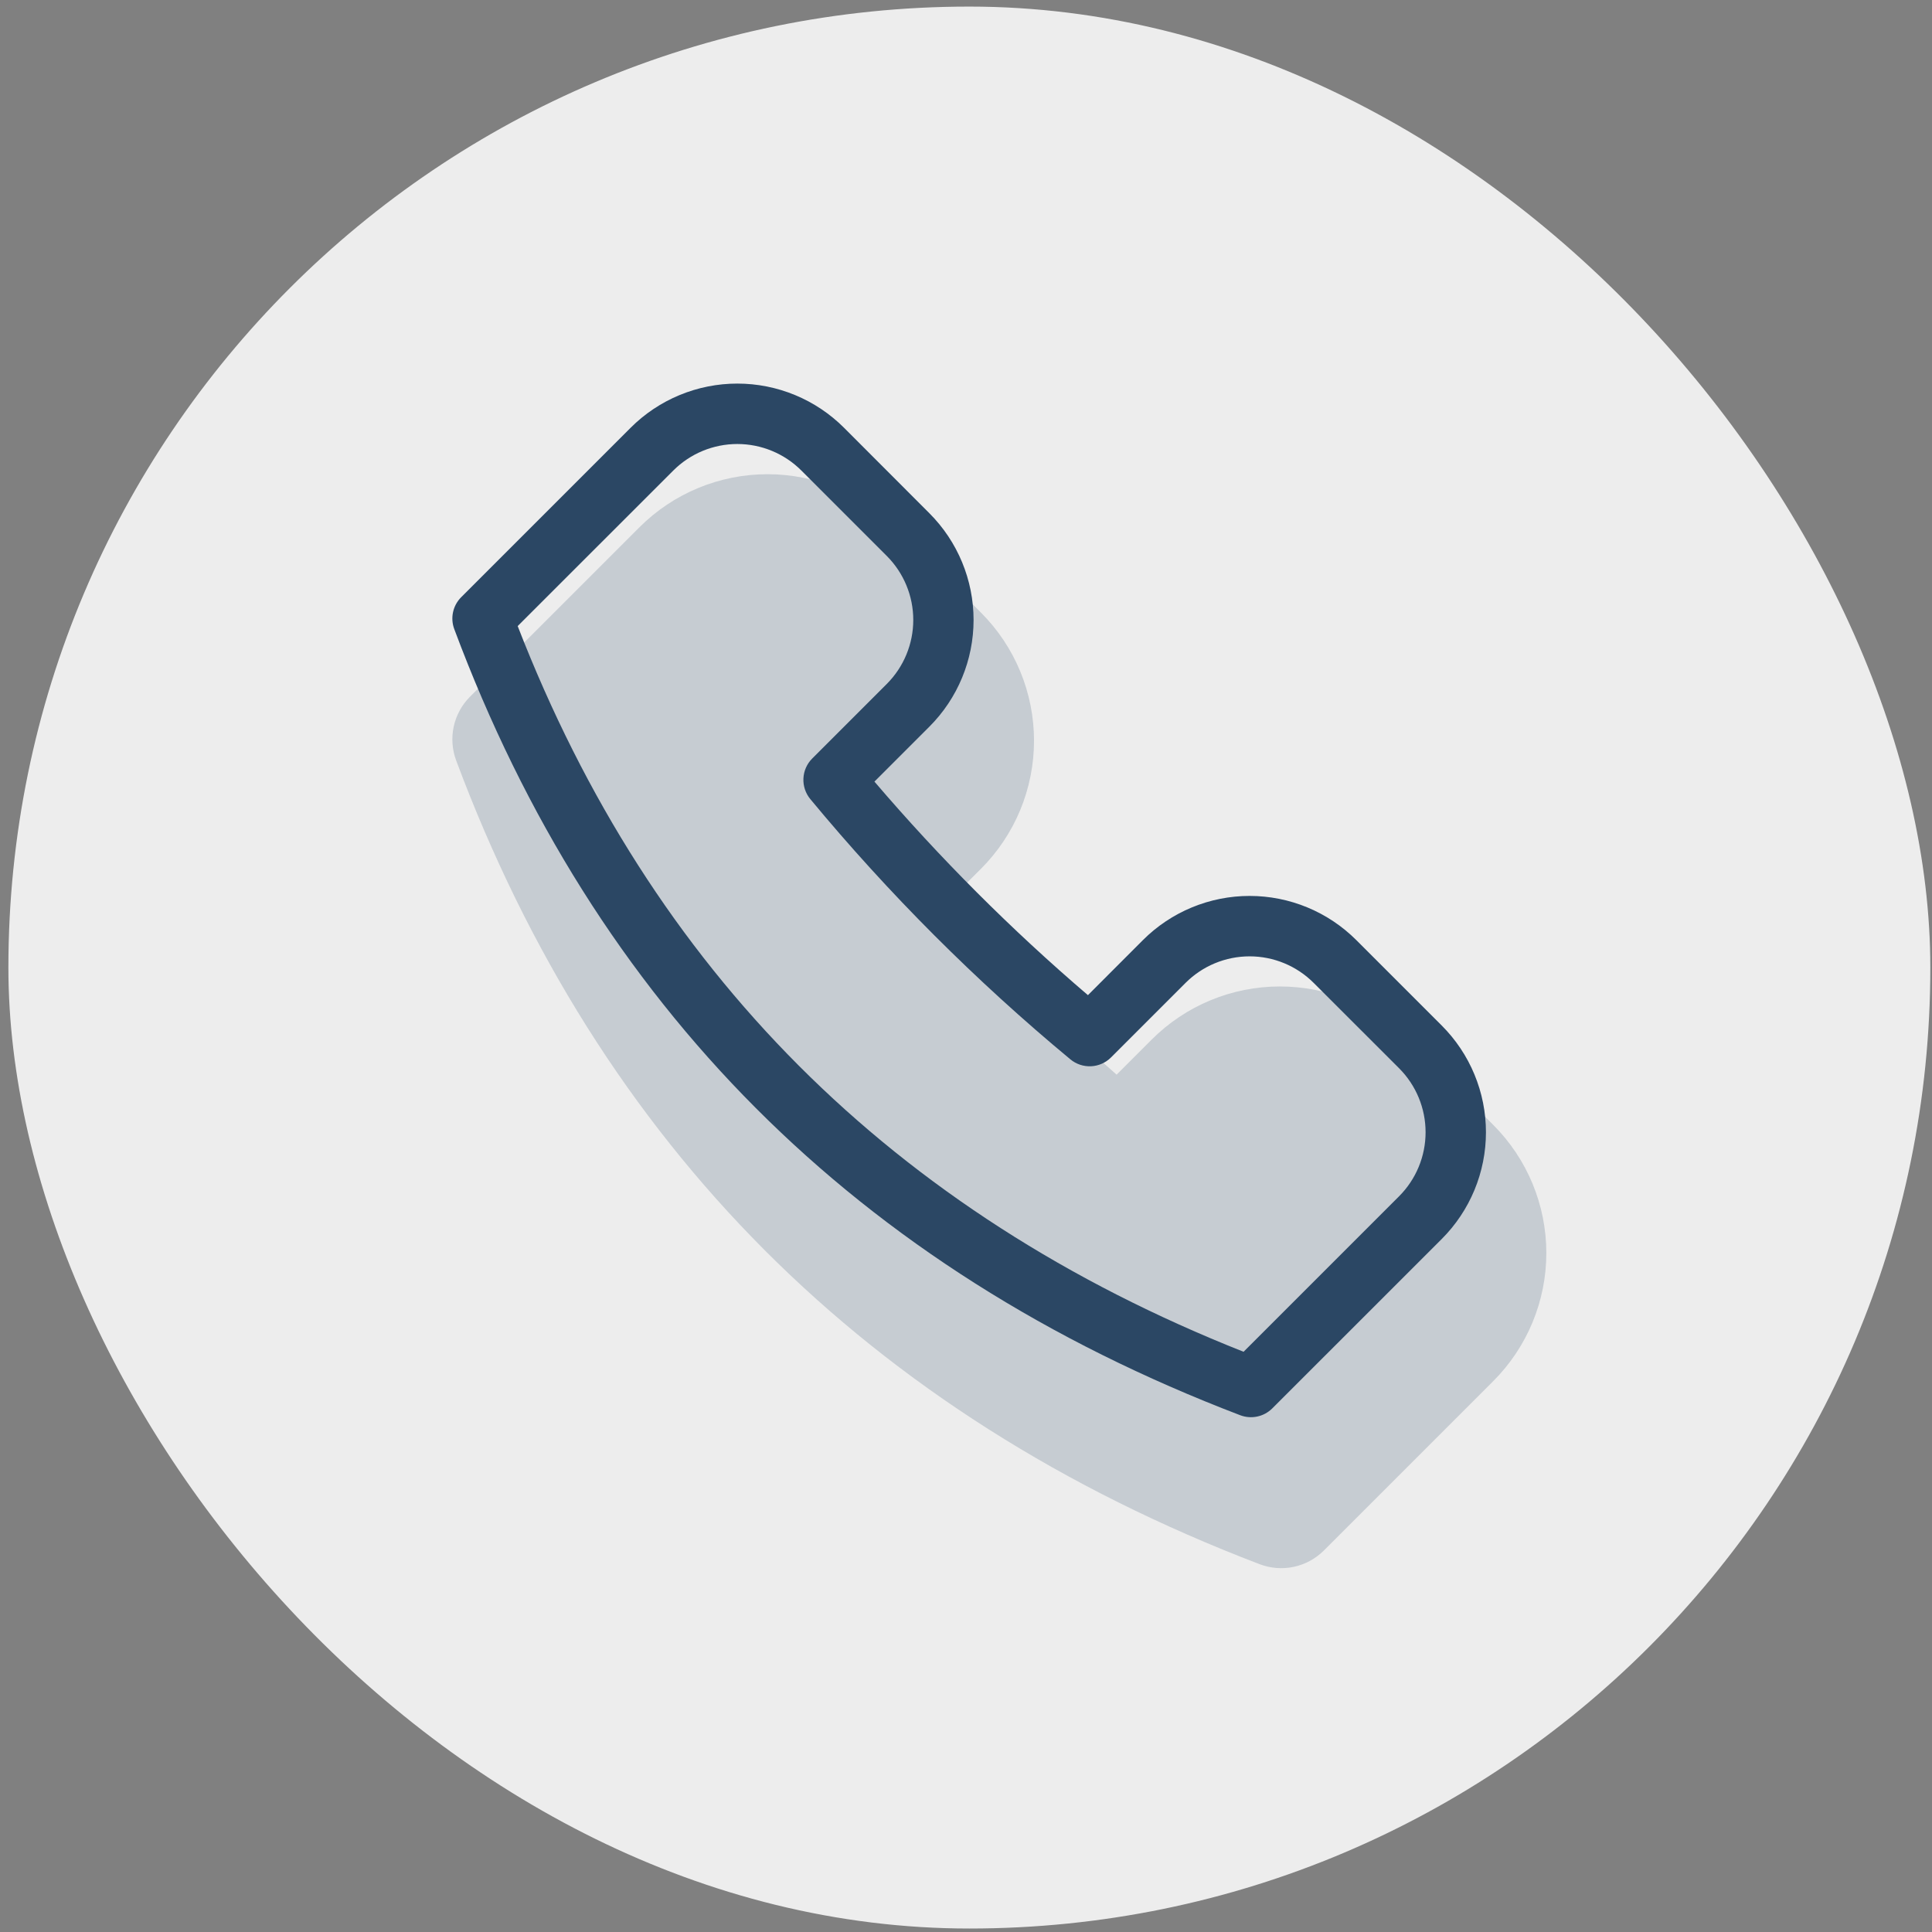 <svg width="192" height="192" viewBox="0 0 192 192" fill="none" xmlns="http://www.w3.org/2000/svg">
<rect x="0" y="0" width="192" height="192" fill="#808080" stroke="none"/>
<rect x="0.834" y="0.655" width="191" height="191" rx="95.5" fill="#EDEDED"/>
<path opacity="0.2" d="M110.968 106.799L114.46 103.307C116.131 101.635 118.116 100.309 120.3 99.404C122.484 98.499 124.825 98.034 127.189 98.034C129.553 98.034 131.894 98.499 134.078 99.404C136.262 100.309 138.246 101.635 139.918 103.307L148.402 111.797C151.776 115.172 153.672 119.75 153.672 124.523C153.672 129.296 151.776 133.873 148.402 137.249L131.566 154.085C130.747 154.904 129.708 155.468 128.575 155.71C127.442 155.952 126.264 155.86 125.182 155.447C86.242 140.579 59.578 113.735 45.334 75.575C44.931 74.497 44.848 73.326 45.092 72.201C45.337 71.077 45.9 70.046 46.714 69.233L63.55 52.397C66.925 49.022 71.503 47.127 76.276 47.127C81.049 47.127 85.626 49.022 89.002 52.397L97.486 60.881C99.158 62.552 100.484 64.537 101.389 66.721C102.293 68.905 102.759 71.246 102.759 73.61C102.759 75.974 102.293 78.315 101.389 80.499C100.484 82.683 99.158 84.667 97.486 86.339L94.006 89.819C99.288 95.838 104.954 101.51 110.968 106.799Z" fill="#2B4764"/>
<path fill-rule="evenodd" clip-rule="evenodd" d="M113.577 93.431L108.117 98.897C100.502 92.387 93.408 85.291 86.901 77.675L92.361 72.215C95.173 69.402 96.753 65.587 96.753 61.61C96.753 57.632 95.173 53.818 92.361 51.005L83.883 42.515C82.49 41.121 80.836 40.016 79.016 39.262C77.196 38.508 75.245 38.12 73.275 38.12C71.305 38.12 69.354 38.508 67.534 39.262C65.714 40.016 64.06 41.121 62.667 42.515L45.831 59.351C45.424 59.758 45.144 60.275 45.022 60.837C44.901 61.4 44.944 61.986 45.147 62.525C59.091 99.881 85.113 126.083 123.255 140.645C123.795 140.85 124.384 140.894 124.949 140.773C125.514 140.652 126.032 140.37 126.441 139.961L143.277 123.131C144.67 121.738 145.775 120.084 146.53 118.264C147.284 116.444 147.672 114.493 147.672 112.523C147.672 110.553 147.284 108.602 146.53 106.782C145.775 104.961 144.67 103.308 143.277 101.915L134.793 93.431C133.4 92.037 131.746 90.932 129.926 90.178C128.106 89.424 126.155 89.036 124.185 89.036C122.215 89.036 120.264 89.424 118.444 90.178C116.624 90.932 114.97 92.037 113.577 93.431ZM139.035 106.157C139.871 106.993 140.535 107.985 140.987 109.077C141.44 110.17 141.673 111.34 141.673 112.523C141.673 113.705 141.44 114.876 140.987 115.968C140.535 117.061 139.871 118.053 139.035 118.889L123.585 134.339C88.659 120.503 64.719 96.419 51.447 62.219L66.909 46.763C67.745 45.926 68.737 45.263 69.829 44.81C70.922 44.358 72.093 44.125 73.275 44.125C74.457 44.125 75.628 44.358 76.72 44.81C77.813 45.263 78.805 45.926 79.641 46.763L88.125 55.247C89.812 56.934 90.76 59.223 90.76 61.61C90.76 63.996 89.812 66.285 88.125 67.973L80.721 75.377C80.191 75.905 79.878 76.612 79.843 77.359C79.807 78.106 80.052 78.839 80.529 79.415C88.319 88.82 96.971 97.478 106.371 105.275C106.946 105.753 107.679 105.998 108.426 105.964C109.173 105.93 109.88 105.617 110.409 105.089L117.825 97.673C119.512 95.987 121.8 95.041 124.185 95.041C126.57 95.041 128.857 95.987 130.545 97.673L139.035 106.157Z" fill="#2B4764"/>
</svg>
